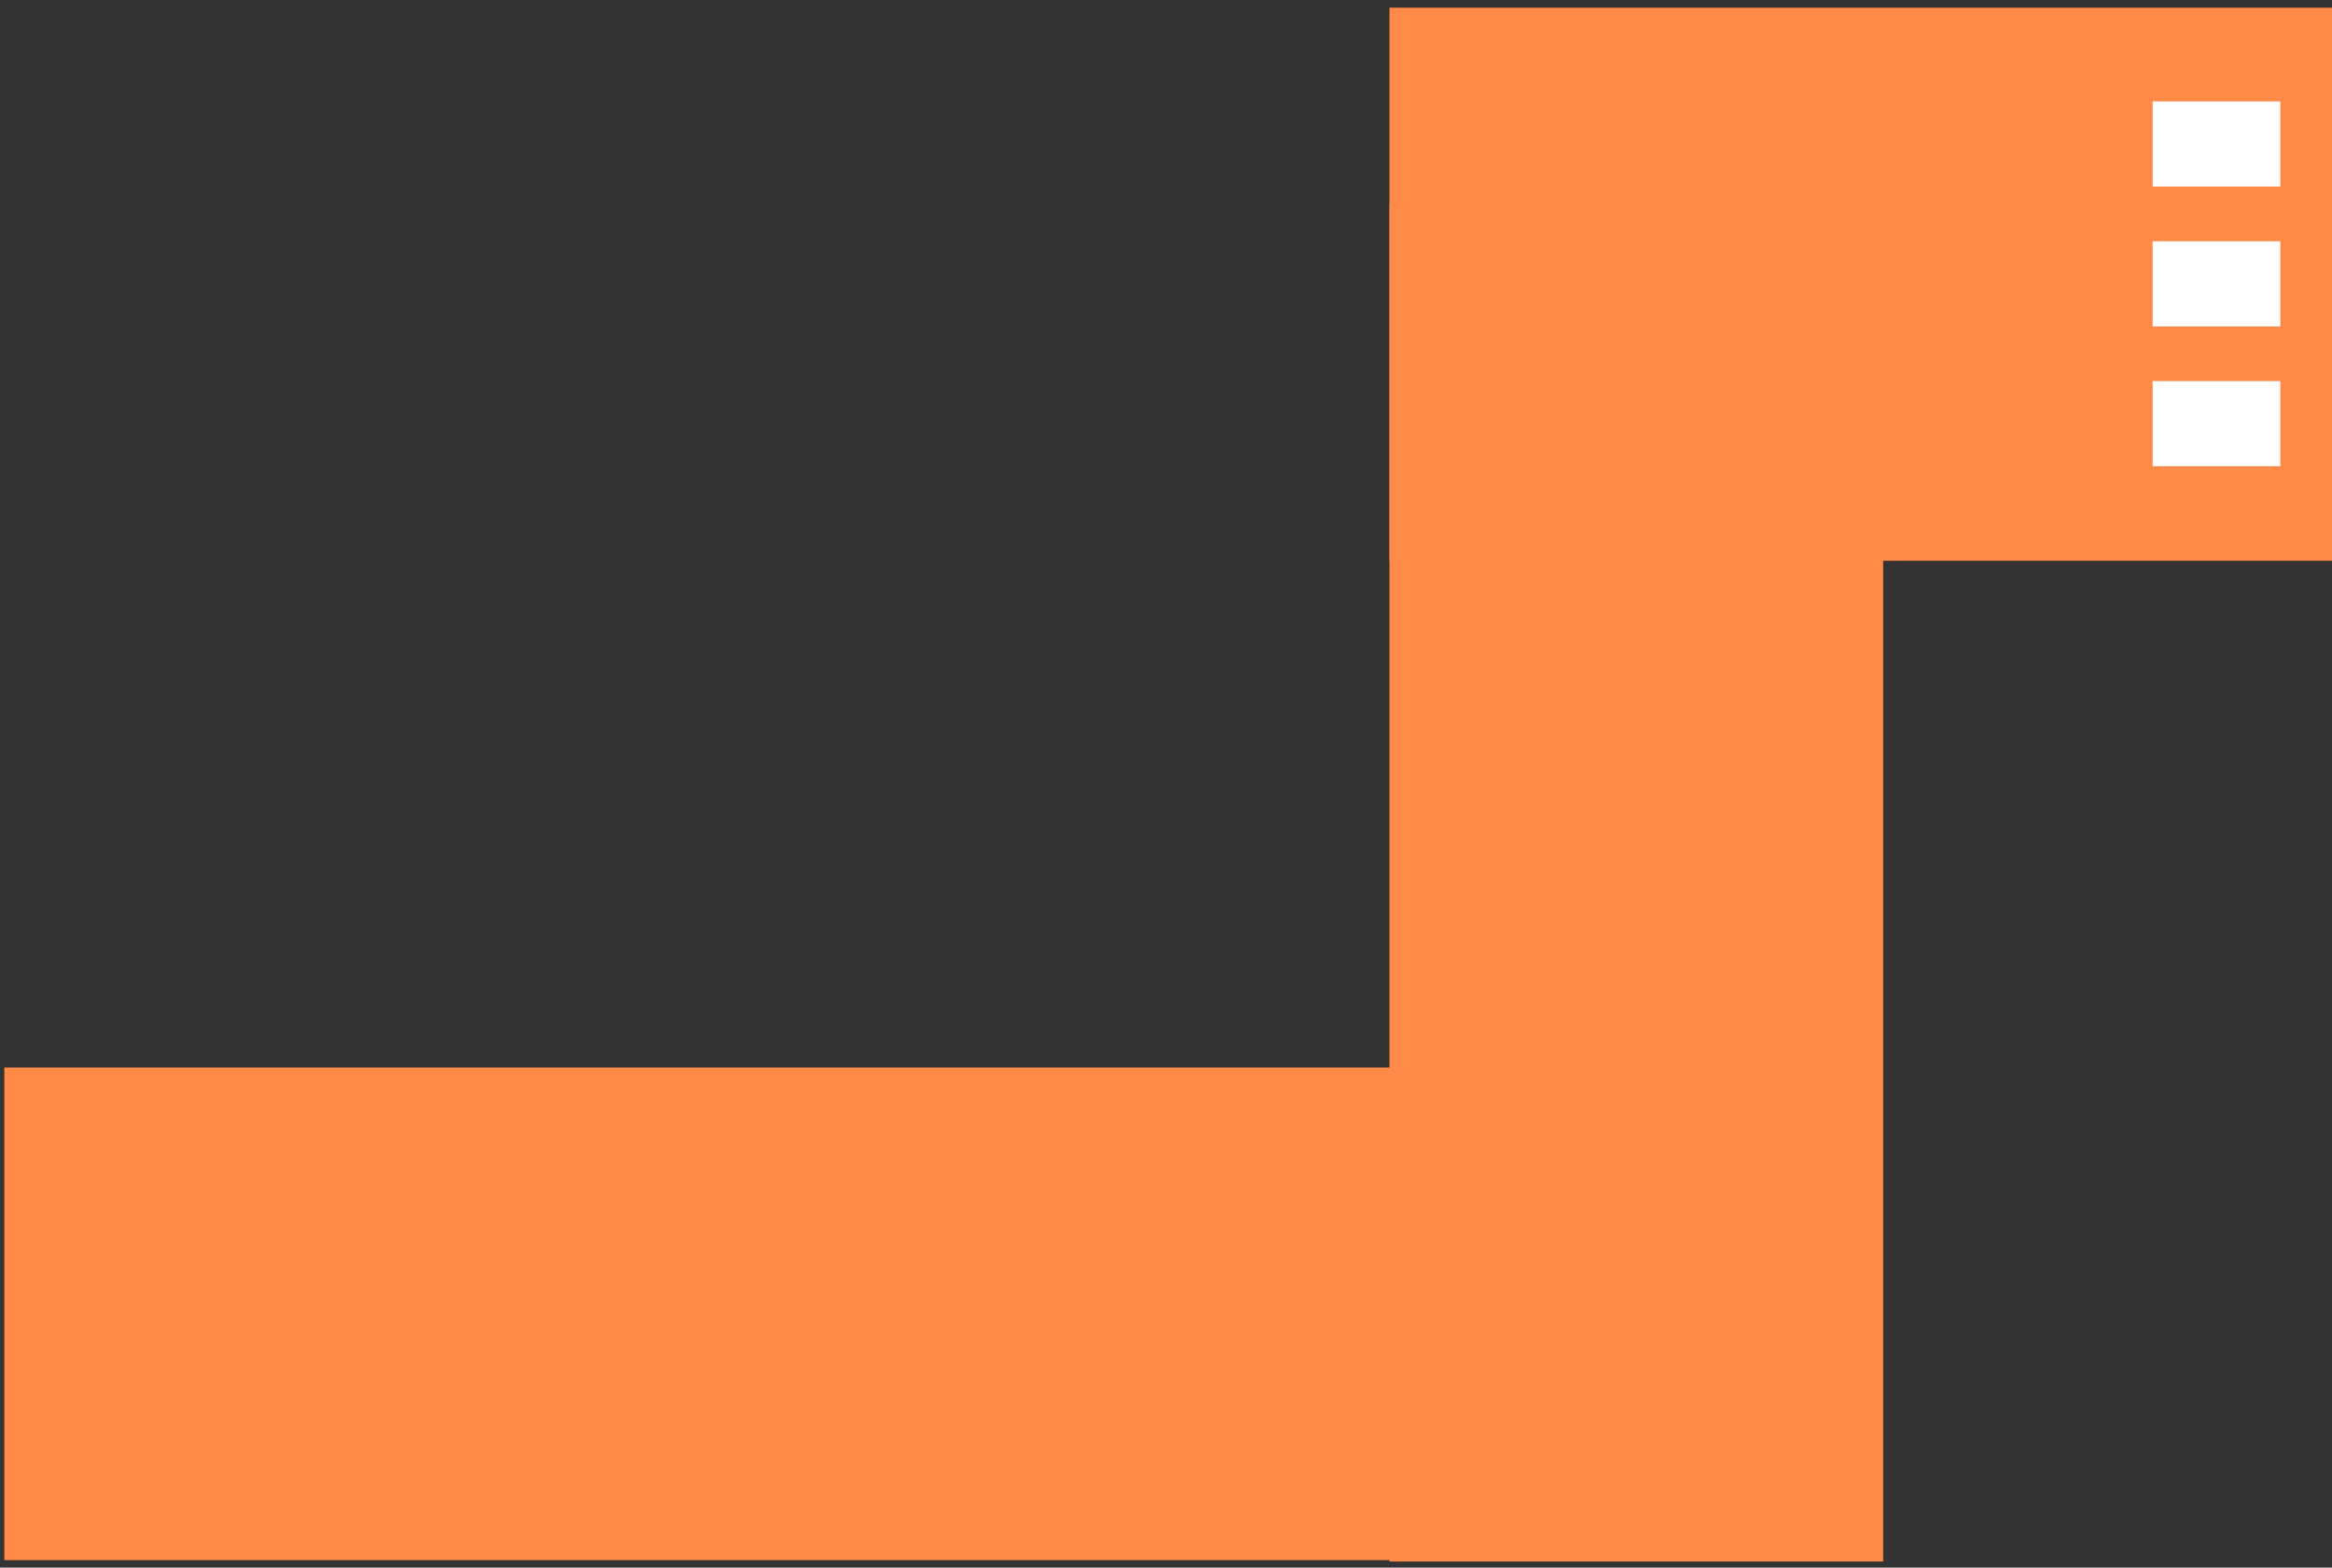 <svg width="299" height="201" viewBox="0 0 299 201" fill="none" xmlns="http://www.w3.org/2000/svg">
<rect x="0" y="0" width="299" height="201" fill="#333333" stroke="none"/>
<rect width="63.154" height="240.216" transform="matrix(-1.19249e-08 1 1 1.19249e-08 0.551 136.884)" fill="#FF8947"/>
<rect width="63.307" height="174.093" transform="matrix(1 0 0 -1 178.148 200.217)" fill="#FF8947"/>
<rect width="120.85" height="70.912" transform="matrix(-1 -5.56363e-08 -5.56363e-08 1 299 0.987)" fill="#FF8947"/>
<rect width="16.373" height="10.915" transform="matrix(-1 -5.56363e-08 -5.56363e-08 1 292.375 48.865)" fill="white"/>
<rect width="16.373" height="10.915" transform="matrix(-1 -5.56363e-08 -5.56363e-08 1 292.375 30.936)" fill="white"/>
<rect width="16.373" height="10.915" transform="matrix(-1 -5.56363e-08 -5.56363e-08 1 292.375 13)" fill="white"/>
</svg>
